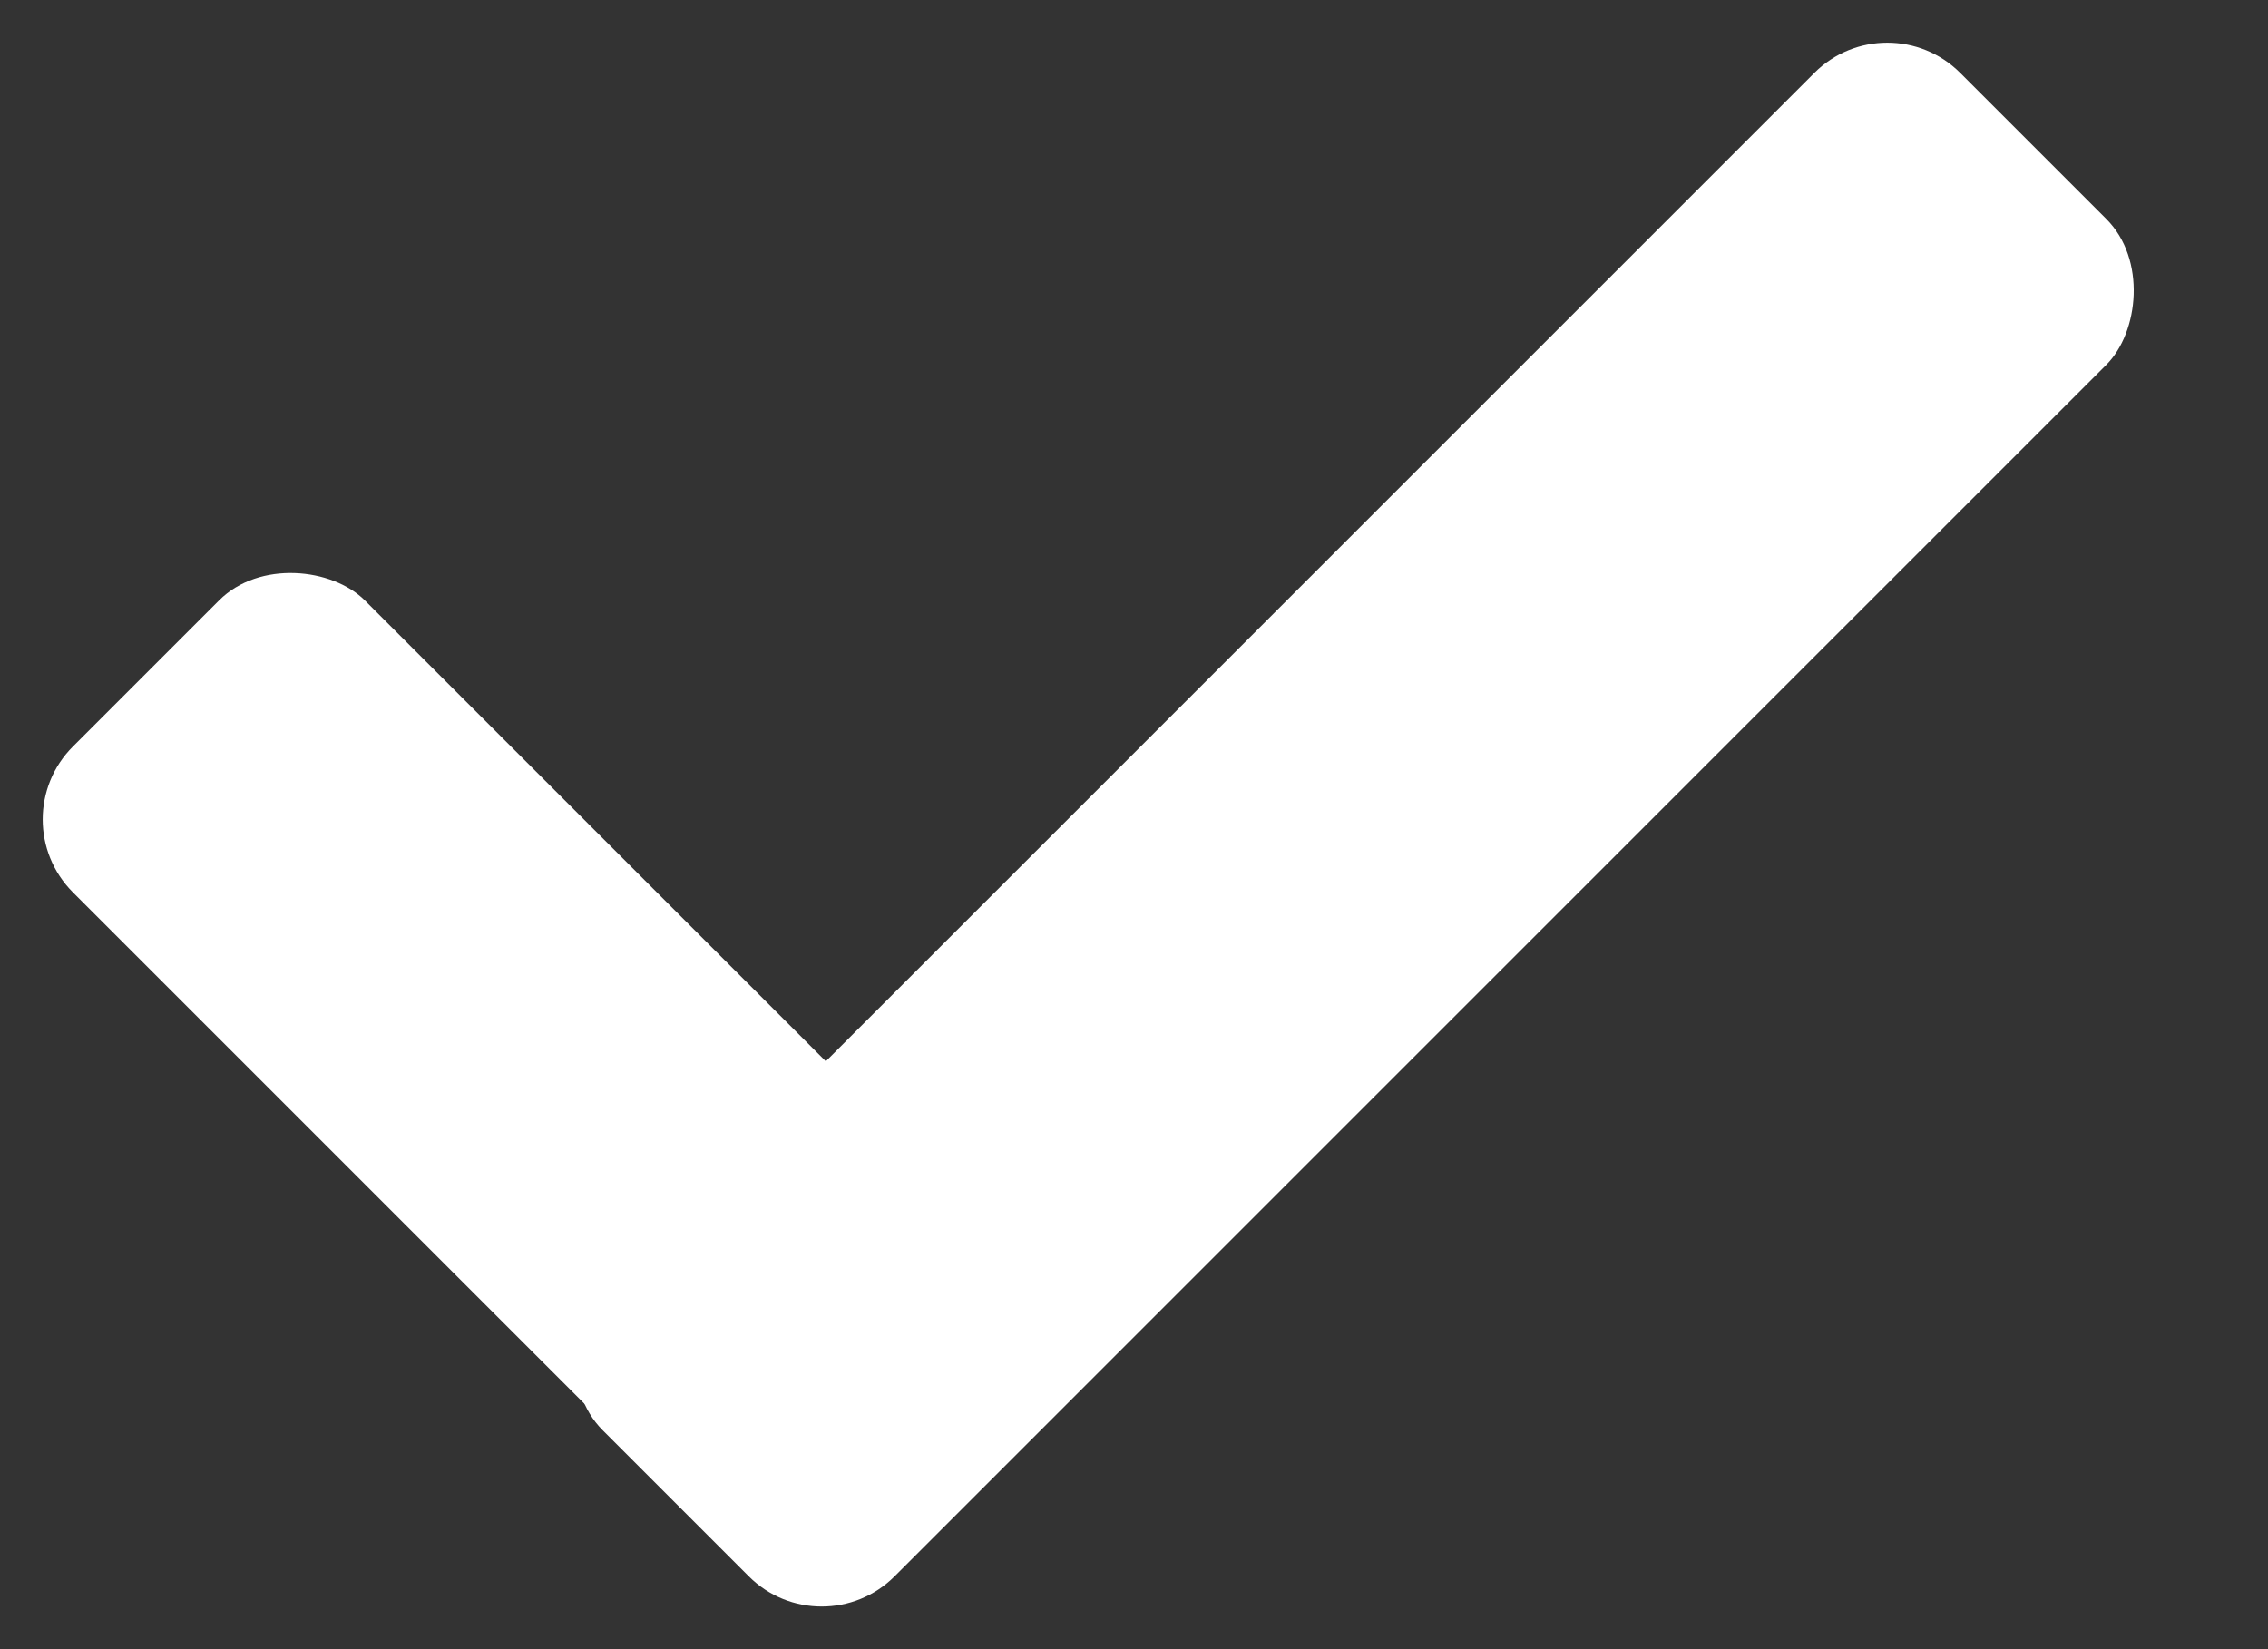 <svg width="22" height="16" viewBox="0 0 22 16" fill="none" xmlns="http://www.w3.org/2000/svg">
<rect x="0" y="0" width="22" height="16" fill="#333333" stroke="none"/>
<rect y="7.95" width="4.005" height="11.321" rx="1" transform="rotate(-45 0 7.95)" fill="white"/>
<rect x="18.307" width="4.005" height="18.623" rx="1" transform="rotate(45 18.307 0)" fill="white"/>
</svg>
